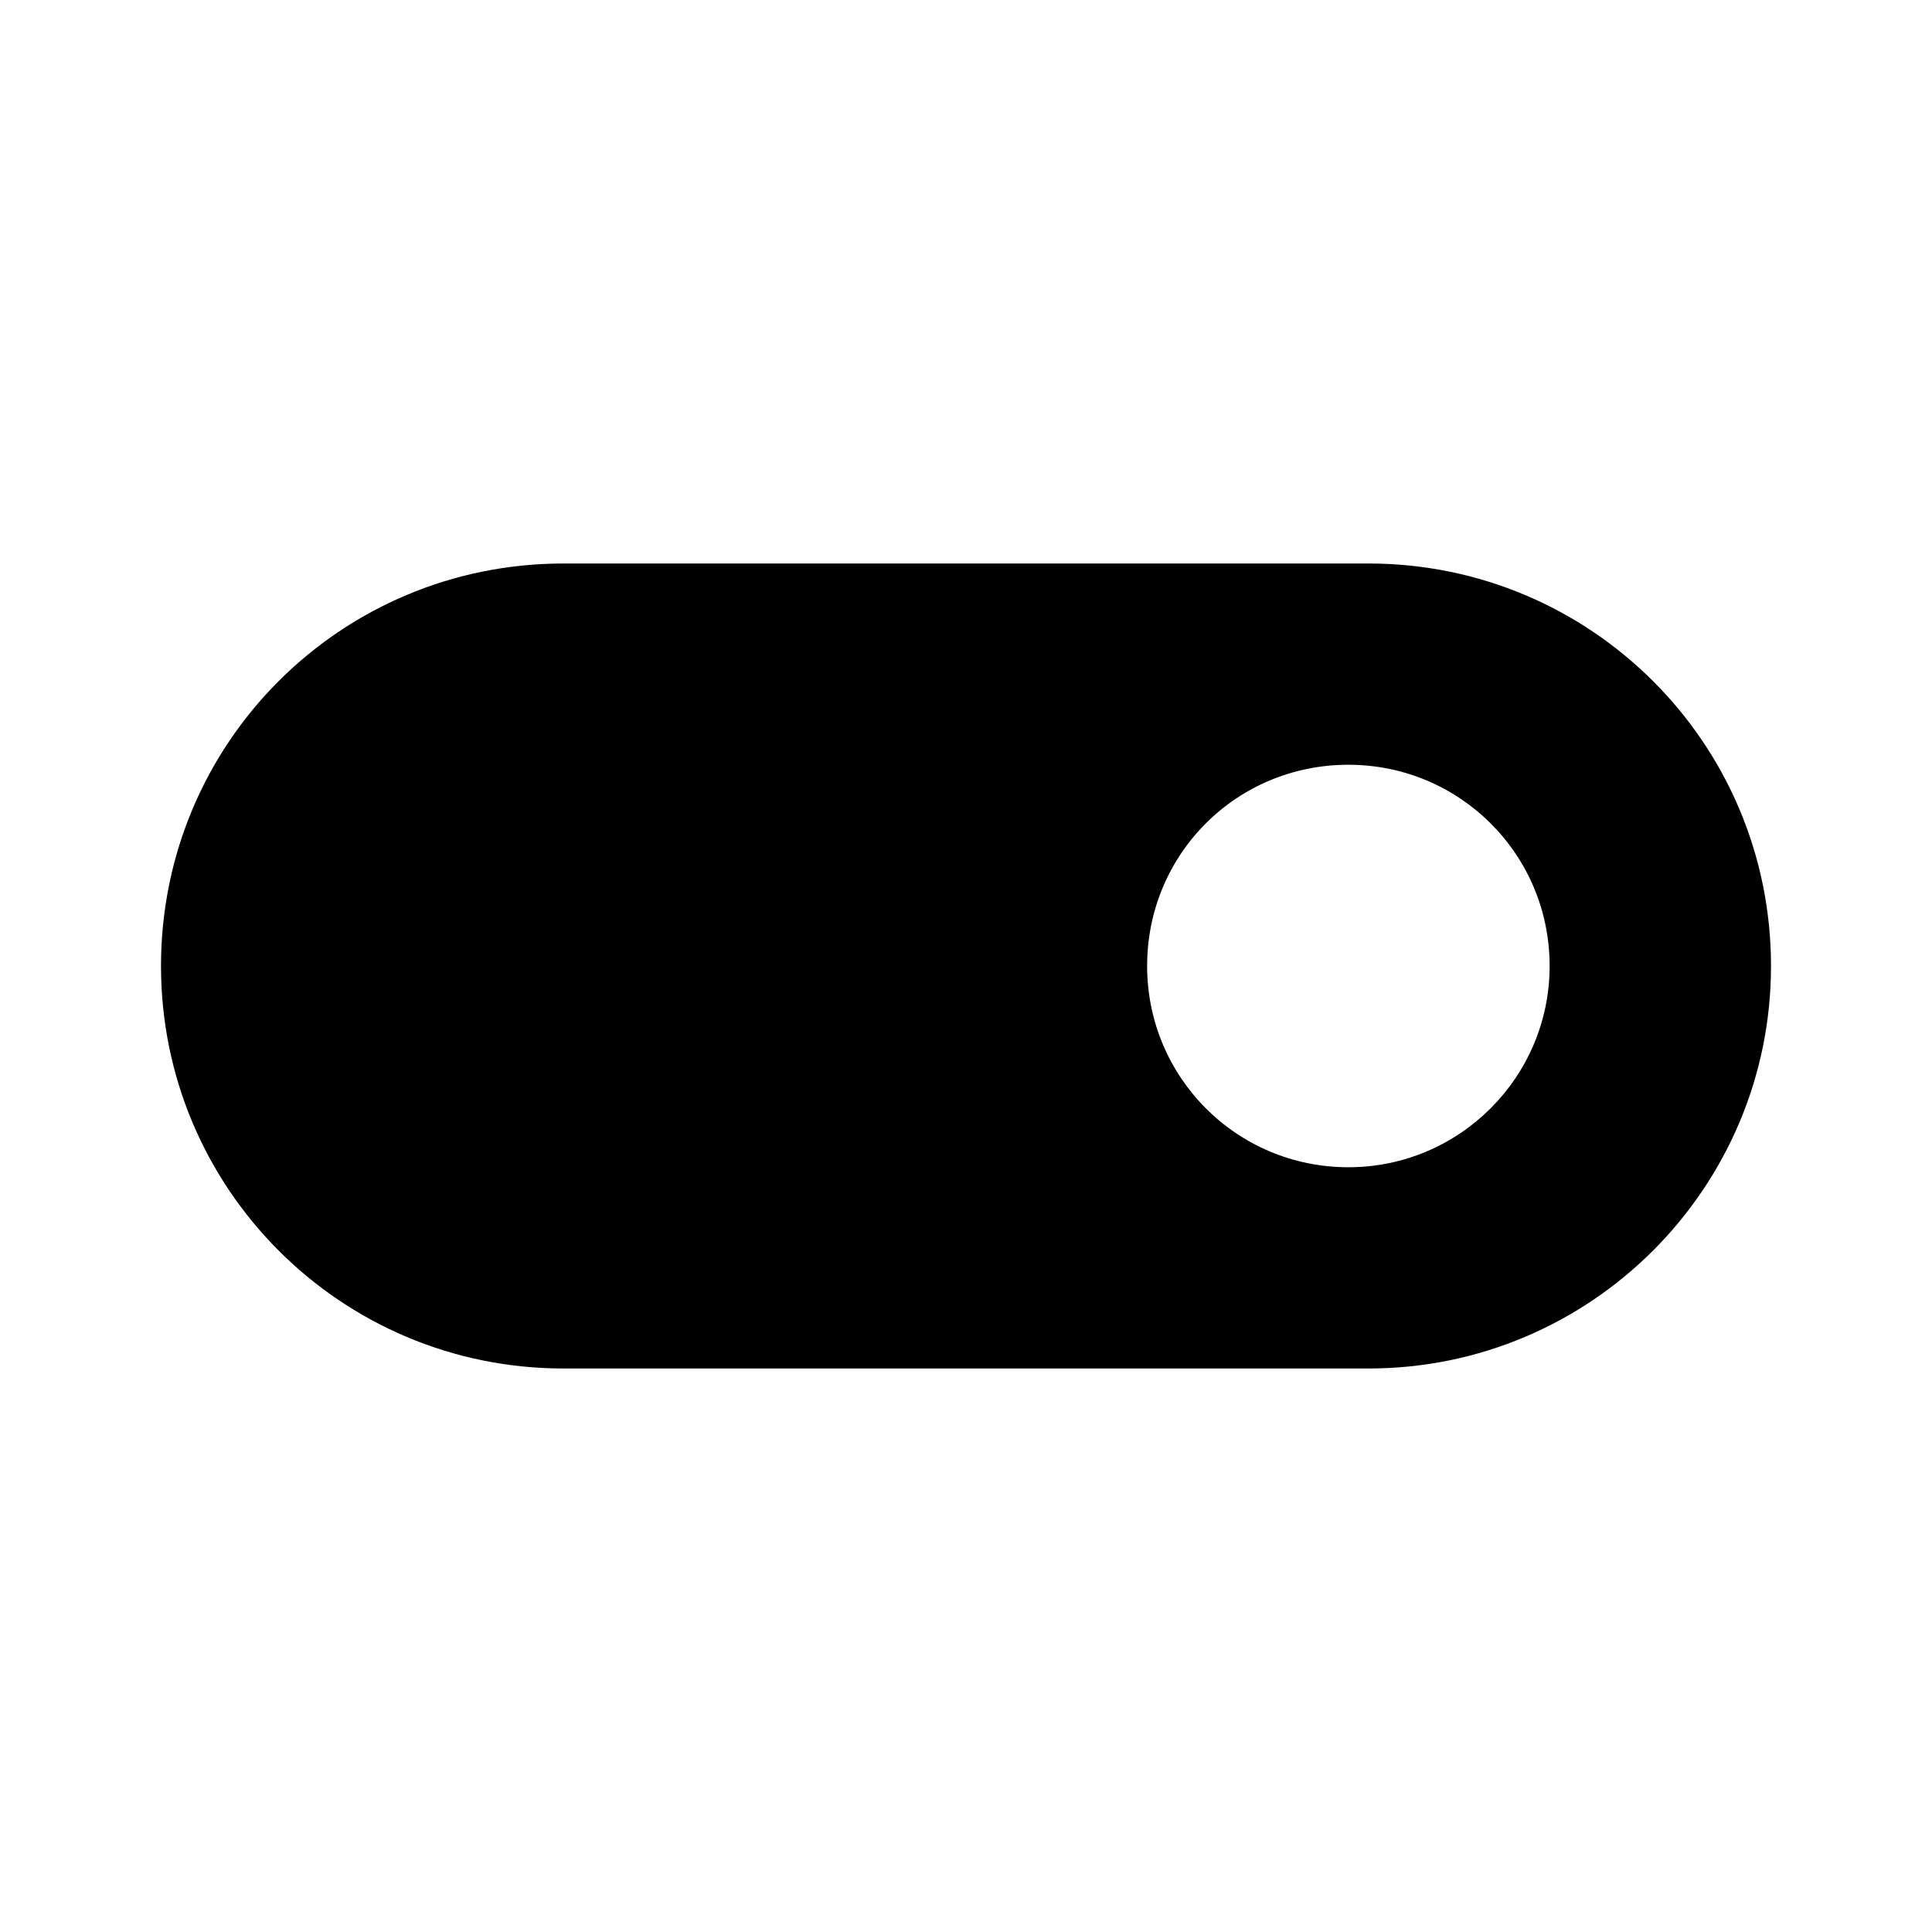 <svg viewBox="0 0 24 24" xmlns="http://www.w3.org/2000/svg"><path fill="currentColor" d="M7 7c-2.77 0-5 2.23-5 5 0 2.76 2.23 5 5 5h10c2.76 0 5-2.24 5-5 0-2.77-2.24-5-5-5H7Zm9.75 7.5c-1.39 0-2.5-1.12-2.5-2.5 0-1.39 1.11-2.5 2.5-2.5 1.38 0 2.5 1.11 2.5 2.5 0 1.38-1.12 2.5-2.5 2.5Z"/></svg>